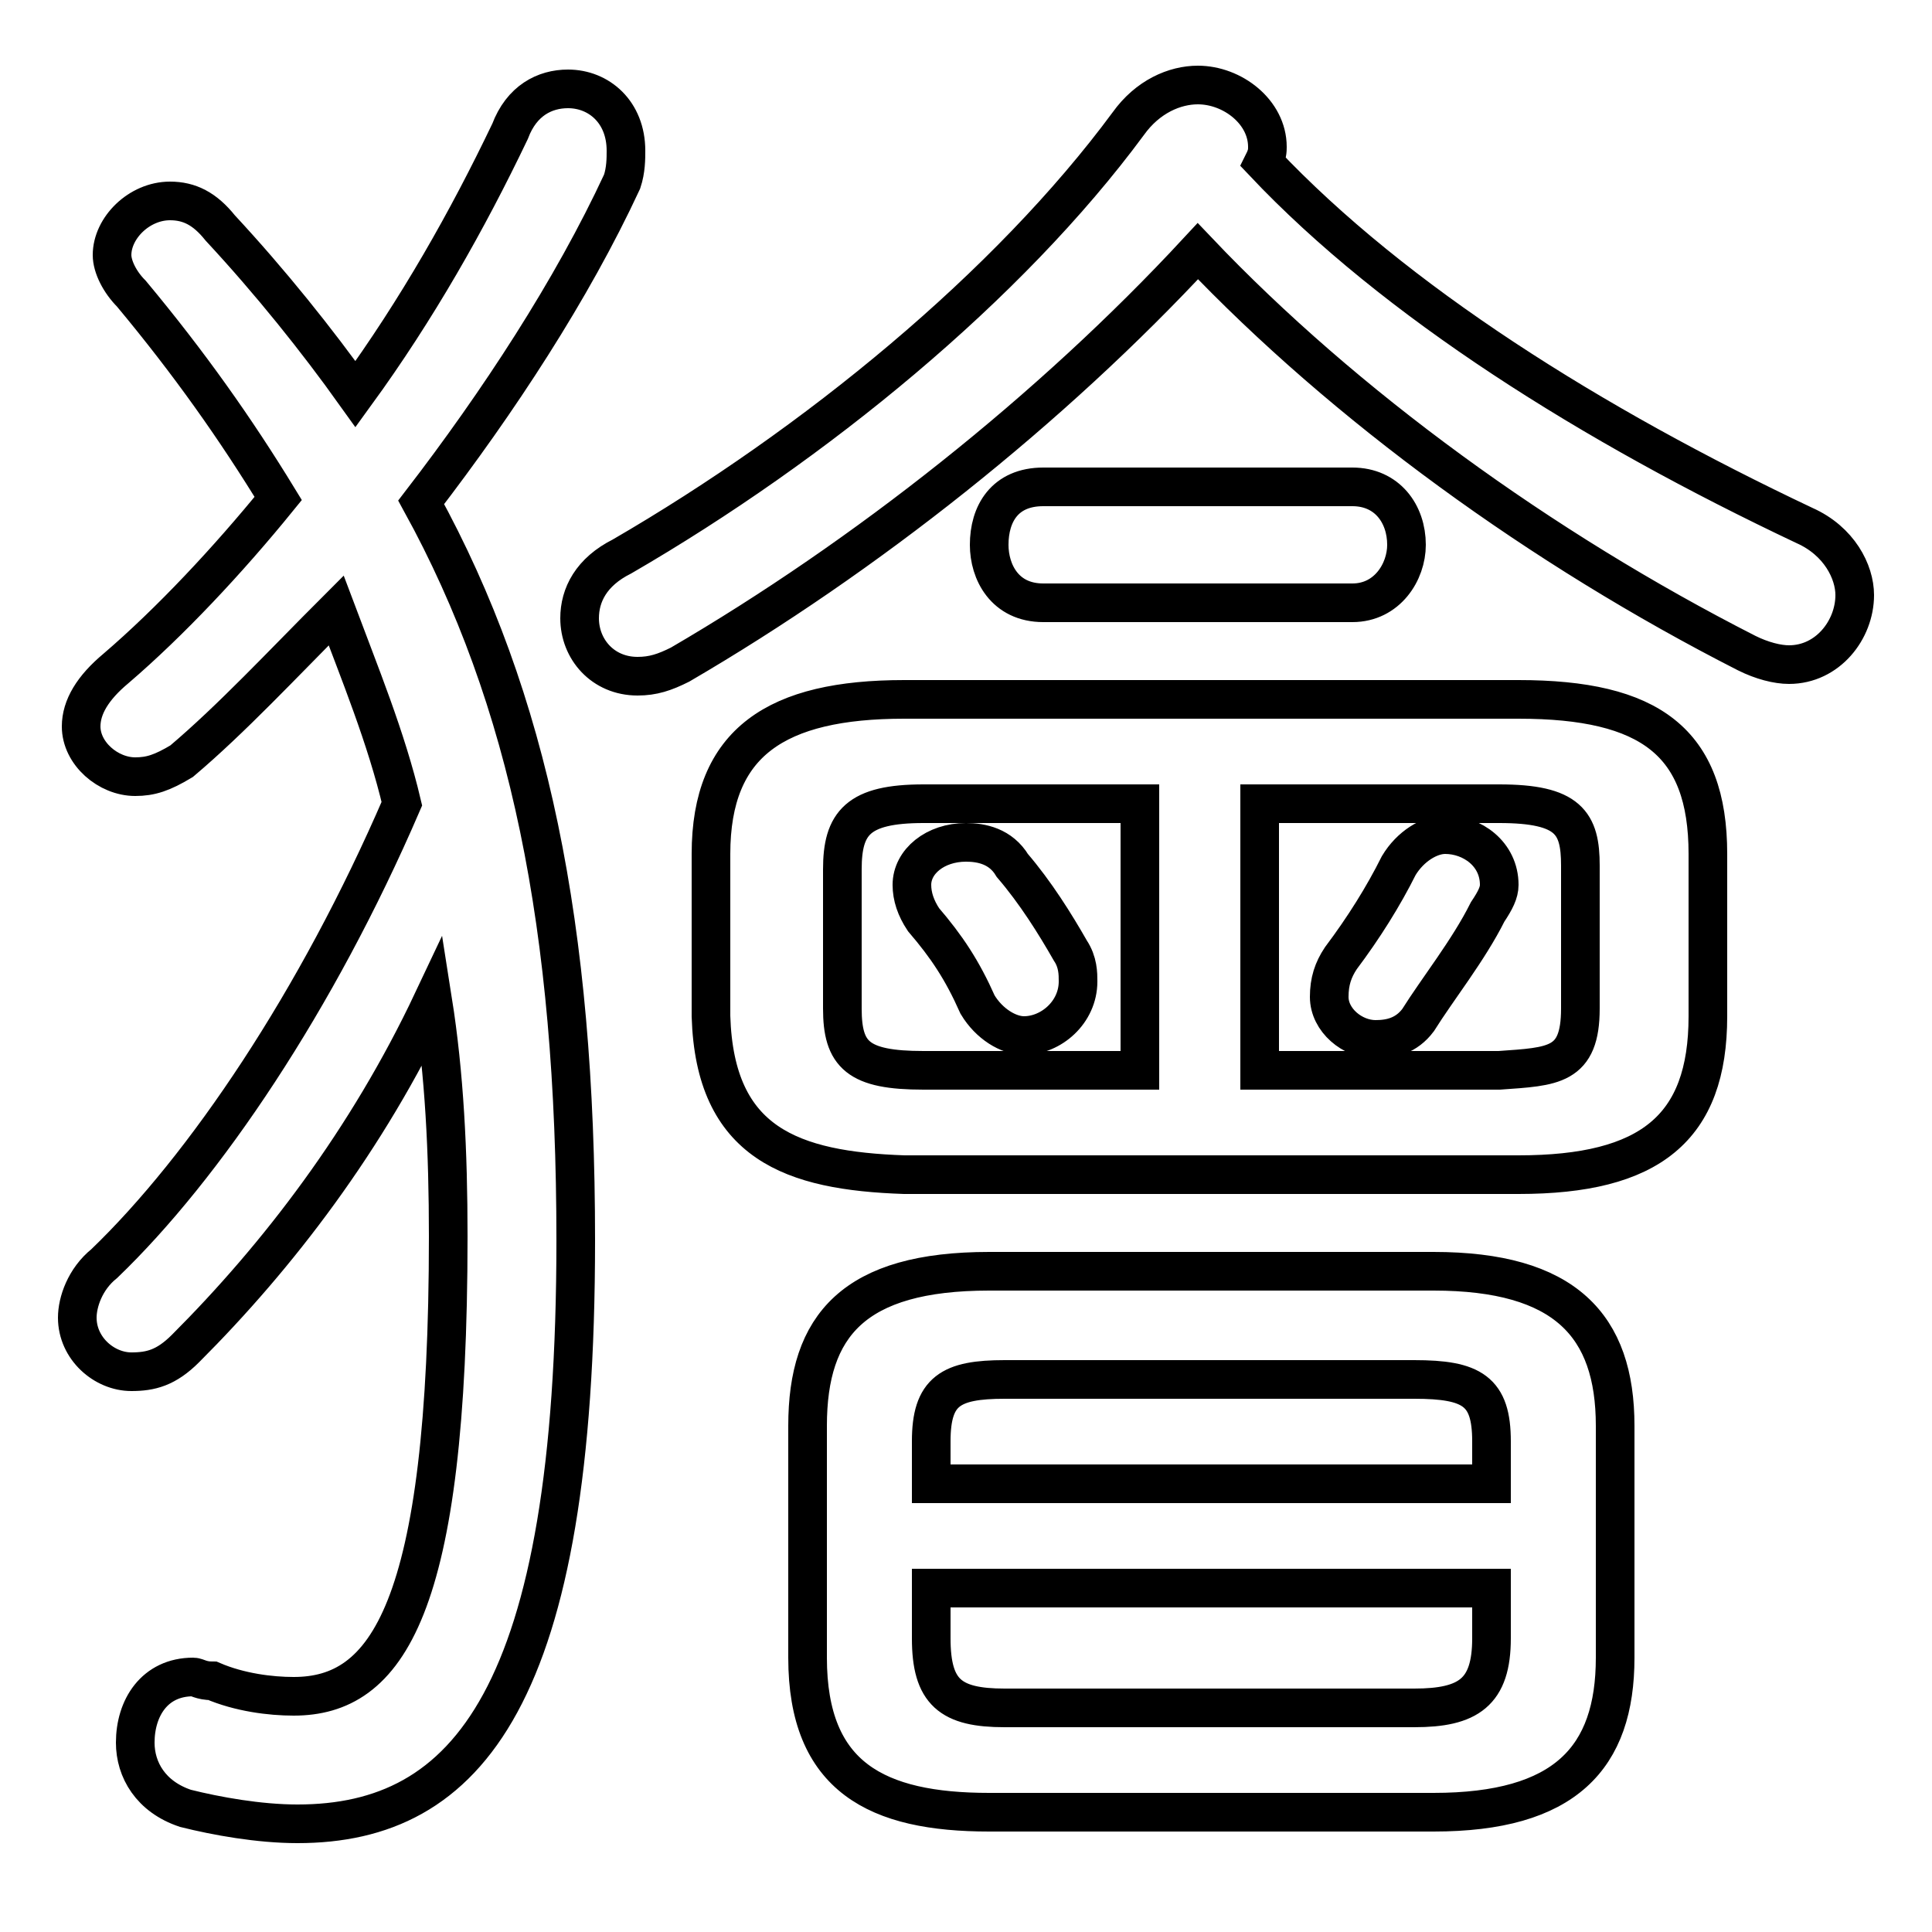 <svg xmlns="http://www.w3.org/2000/svg" viewBox="0 -44.0 50.0 50.0">
    <rect x="0" y="-44.0" width="50.0" height="50.0" fill="#808080" stroke="none"/>
    <g transform="scale(1, -1)">
        <!-- ボディの枠 -->
        <rect x="0" y="-6.0" width="50.0" height="50.0"
            stroke="white" fill="white"/>
        <!-- グリフ座標系の原点 -->
        <circle cx="0" cy="0" r="5" fill="white"/>
        <!-- グリフのアウトライン -->
        <g style="fill:none;stroke:#000000;stroke-width:1;">
<path d="M 38.6 5.6 L 24.1 5.6 L 24.1 6.7 C 24.1 8.0 24.6 8.3 26.0 8.3 L 36.6 8.3 C 38.1 8.3 38.6 8.0 38.6 6.7 Z M 39.3 13.6 C 42.7 13.6 44.2 14.8 44.2 17.7 L 44.2 21.9 C 44.2 24.8 42.7 25.9 39.3 25.9 L 23.4 25.9 C 20.1 25.9 18.4 24.8 18.4 21.9 L 18.4 17.7 C 18.5 14.4 20.5 13.7 23.4 13.6 Z M 26.2 21.6 C 25.9 22.1 25.4 22.2 25.0 22.2 C 24.2 22.2 23.6 21.7 23.6 21.1 C 23.6 20.8 23.7 20.5 23.9 20.2 C 24.5 19.5 24.9 18.9 25.3 18.0 C 25.6 17.5 26.1 17.2 26.5 17.2 C 27.2 17.2 27.9 17.8 27.9 18.6 C 27.9 18.8 27.9 19.1 27.7 19.4 C 27.3 20.1 26.8 20.9 26.2 21.6 Z M 36.2 21.6 C 35.8 20.8 35.3 20.0 34.7 19.2 C 34.5 18.9 34.4 18.6 34.4 18.2 C 34.4 17.6 35.0 17.1 35.6 17.1 C 36.0 17.1 36.4 17.2 36.7 17.6 C 37.2 18.4 38.0 19.4 38.5 20.4 C 38.7 20.7 38.8 20.9 38.8 21.1 C 38.8 21.9 38.1 22.4 37.4 22.4 C 37.0 22.4 36.5 22.1 36.2 21.6 Z M 10.4 23.2 C 8.2 18.1 5.3 13.8 2.7 11.3 C 2.2 10.9 2.0 10.3 2.0 9.9 C 2.0 9.1 2.7 8.5 3.4 8.5 C 3.9 8.5 4.3 8.6 4.8 9.1 C 7.2 11.5 9.5 14.5 11.2 18.1 C 11.5 16.2 11.6 14.2 11.6 12.0 C 11.6 2.3 10.0 0.1 7.6 0.1 C 7.0 0.1 6.2 0.2 5.5 0.5 C 5.2 0.5 5.1 0.6 5.0 0.6 C 4.0 0.6 3.5 -0.2 3.5 -1.1 C 3.5 -1.8 3.9 -2.5 4.8 -2.8 C 5.6 -3.0 6.7 -3.2 7.7 -3.2 C 12.1 -3.2 14.9 0.1 14.9 11.9 C 14.9 20.0 13.7 25.9 10.9 31.0 C 12.9 33.6 14.8 36.5 16.1 39.3 C 16.2 39.6 16.2 39.9 16.2 40.1 C 16.2 41.1 15.5 41.7 14.7 41.7 C 14.1 41.7 13.5 41.4 13.2 40.6 C 12.1 38.3 10.8 36.0 9.2 33.8 C 8.2 35.2 7.0 36.7 5.7 38.1 C 5.3 38.6 4.9 38.8 4.4 38.8 C 3.6 38.8 2.9 38.1 2.9 37.4 C 2.9 37.1 3.1 36.7 3.4 36.4 C 4.9 34.6 6.1 32.9 7.2 31.1 C 5.9 29.5 4.4 27.9 3.0 26.7 C 2.4 26.2 2.1 25.7 2.1 25.2 C 2.1 24.5 2.8 23.9 3.5 23.9 C 3.9 23.9 4.2 24.0 4.7 24.3 C 6.0 25.4 7.3 26.8 8.7 28.2 C 9.3 26.6 10.0 24.9 10.4 23.2 Z M 37.1 -2.9 C 40.5 -2.9 41.8 -1.5 41.8 1.1 L 41.8 7.1 C 41.8 9.7 40.5 11.1 37.1 11.1 L 25.6 11.1 C 22.1 11.1 20.9 9.7 20.9 7.1 L 20.9 1.1 C 20.9 -2.0 22.7 -2.9 25.6 -2.9 Z M 31.0 37.5 C 34.8 33.5 39.9 29.8 45.2 27.1 C 45.6 26.9 46.0 26.8 46.3 26.8 C 47.3 26.8 48.0 27.7 48.0 28.6 C 48.0 29.2 47.6 30.0 46.7 30.4 C 41.2 33.0 36.1 36.2 32.7 39.8 C 32.8 40.0 32.8 40.1 32.8 40.2 C 32.8 41.1 31.9 41.8 31.0 41.8 C 30.4 41.8 29.7 41.5 29.2 40.8 C 26.1 36.6 21.1 32.5 16.1 29.6 C 15.3 29.2 15.0 28.6 15.0 28.0 C 15.0 27.2 15.6 26.5 16.5 26.5 C 16.9 26.5 17.2 26.6 17.6 26.8 C 22.4 29.6 27.2 33.4 31.0 37.5 Z M 29.5 23.2 L 29.5 16.3 L 23.9 16.3 C 22.2 16.3 21.8 16.7 21.8 17.9 L 21.8 21.5 C 21.8 22.7 22.2 23.2 23.9 23.2 Z M 26.0 -0.2 C 24.6 -0.2 24.1 0.2 24.1 1.6 L 24.1 2.9 L 38.6 2.9 L 38.6 1.6 C 38.6 0.2 38.0 -0.2 36.6 -0.2 Z M 27.0 31.4 C 26.0 31.4 25.6 30.7 25.6 29.9 C 25.6 29.2 26.0 28.4 27.0 28.4 L 35.0 28.4 C 35.9 28.4 36.4 29.2 36.4 29.9 C 36.4 30.7 35.9 31.4 35.0 31.4 Z M 32.6 23.2 L 38.8 23.2 C 40.6 23.2 40.9 22.7 40.9 21.6 L 40.9 17.9 C 40.9 16.4 40.2 16.4 38.8 16.3 L 32.6 16.3 Z"/>
</g>
</g>
</svg>